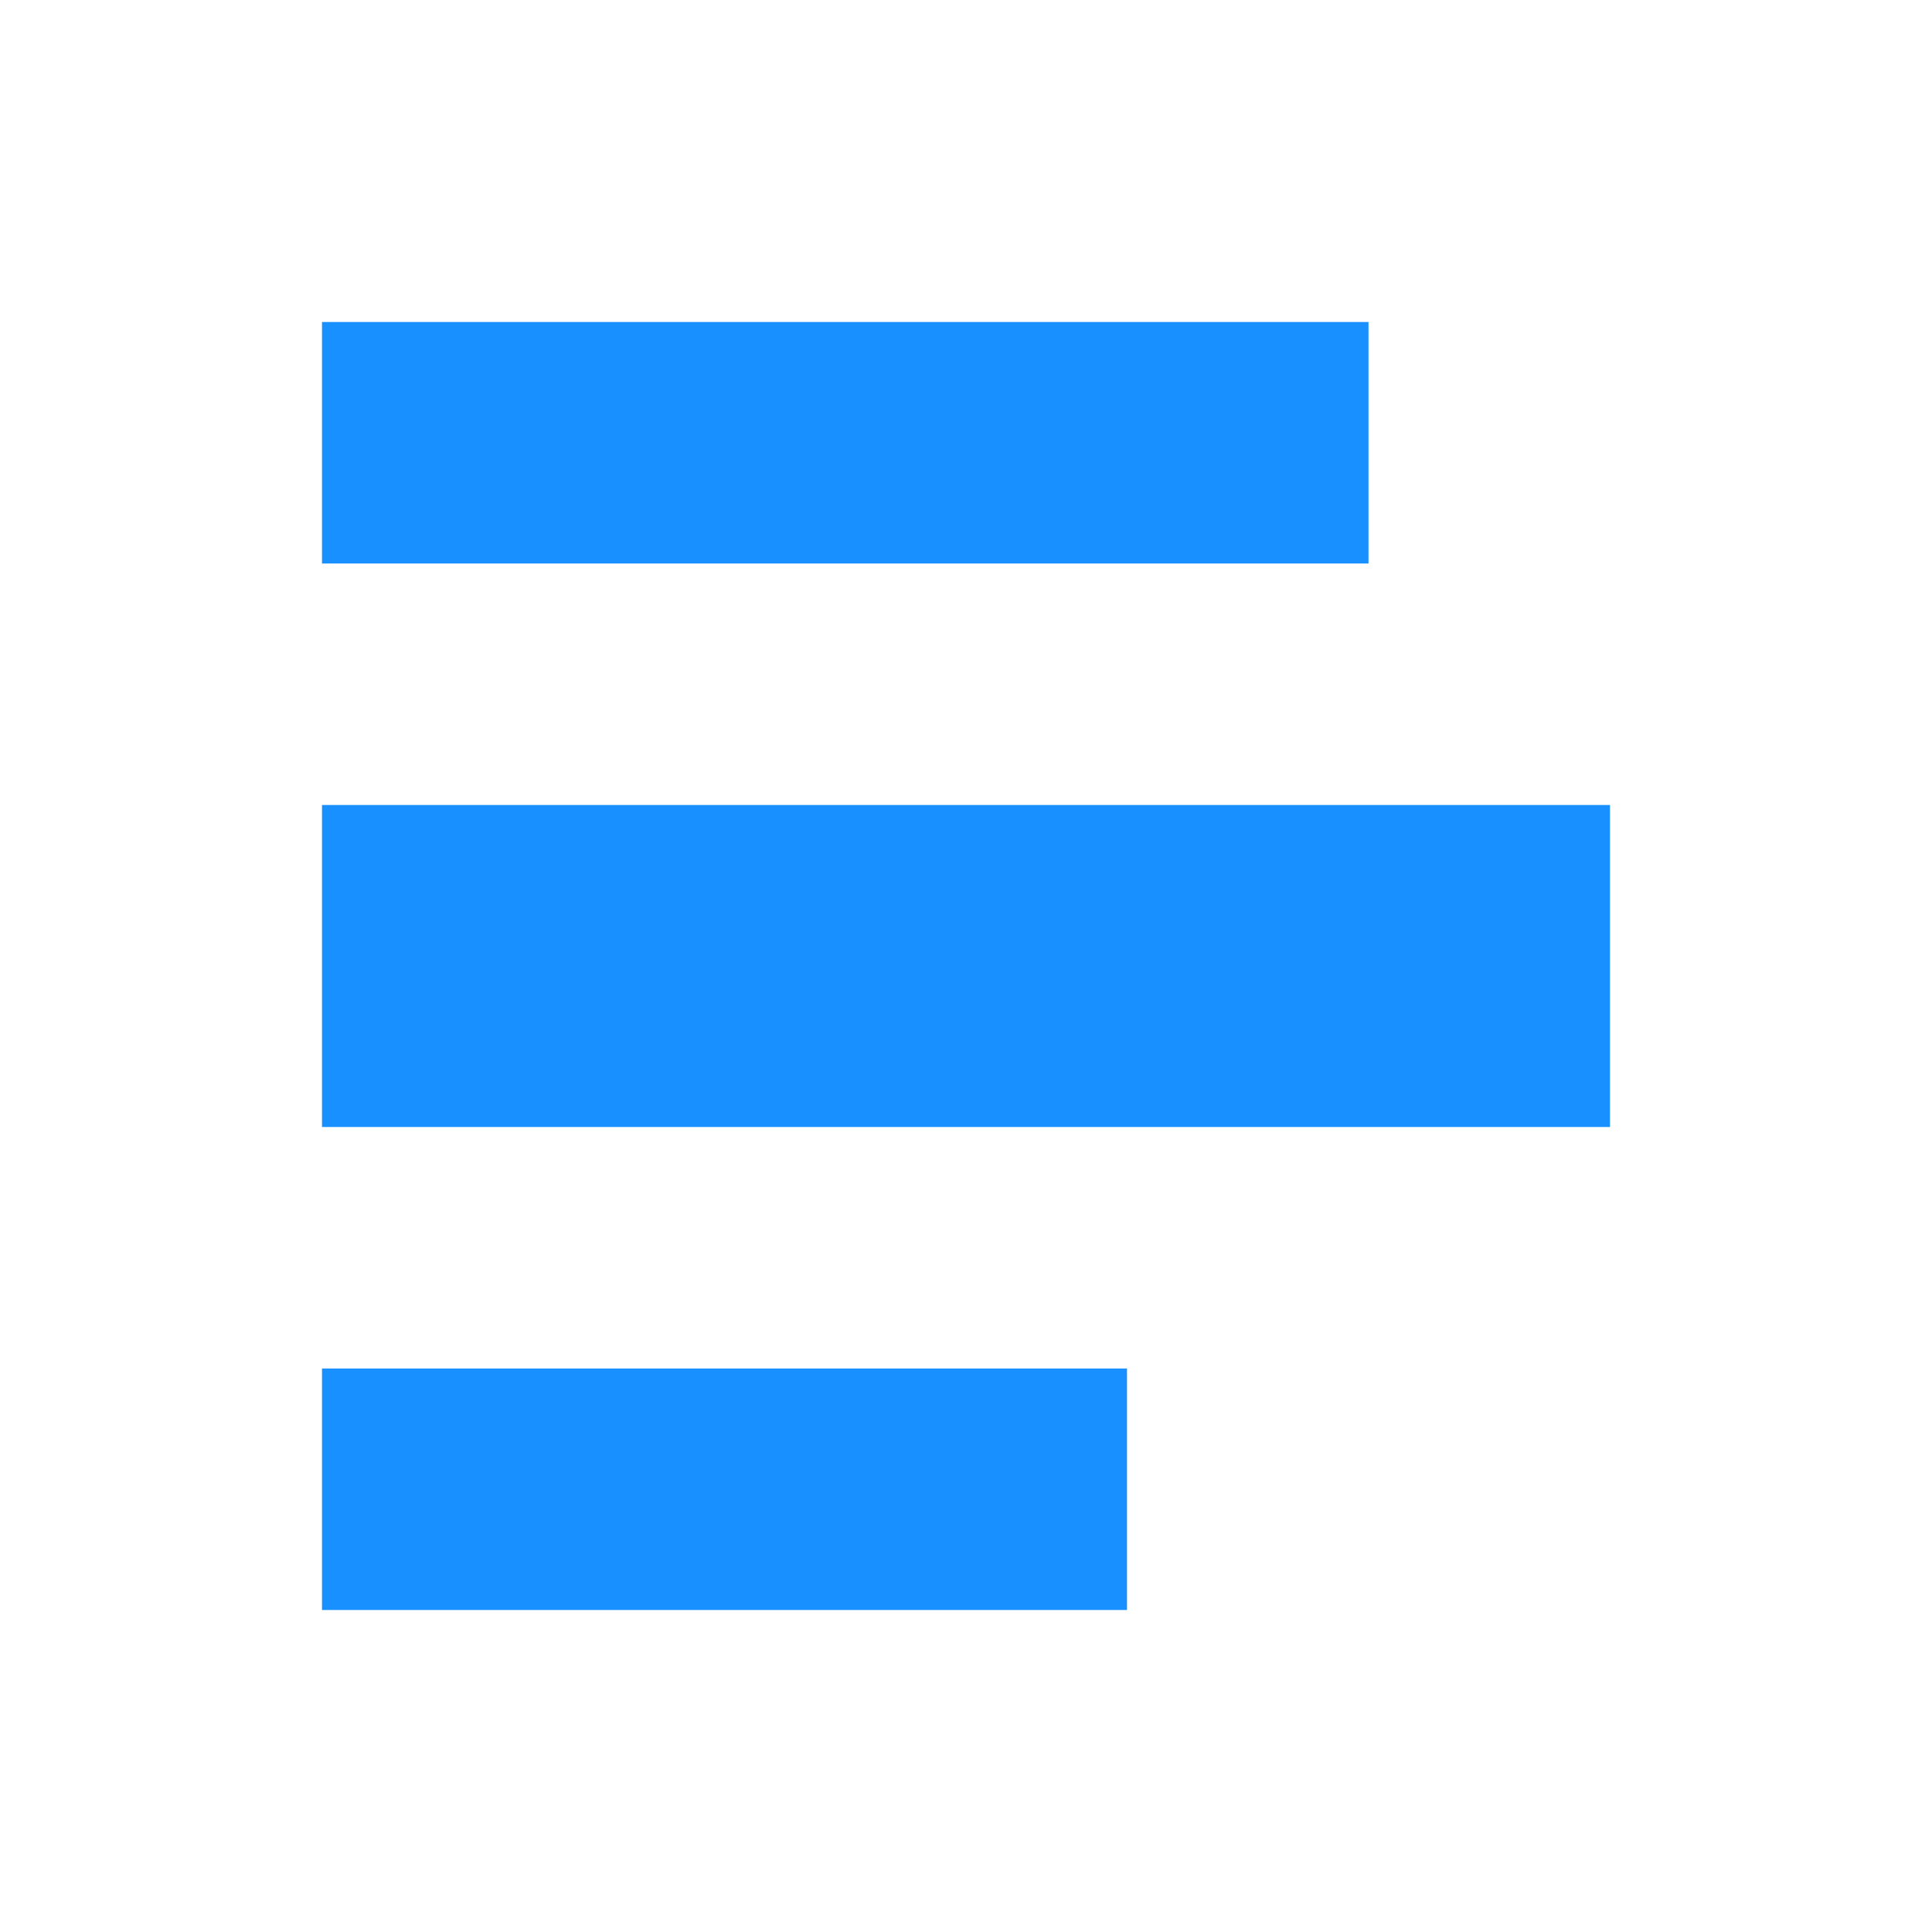 <svg width="24" height="24" viewBox="0 0 24 24" fill="none" xmlns="http://www.w3.org/2000/svg"><path d="M4 4L4 7L17 7V4L4 4Z" fill="#1890FF"/><path d="M4 10L4 14L20 14V10L4 10Z" fill="#1890FF"/><path d="M4 17L4 20L14 20V17L4 17Z" fill="#1890FF"/></svg>
